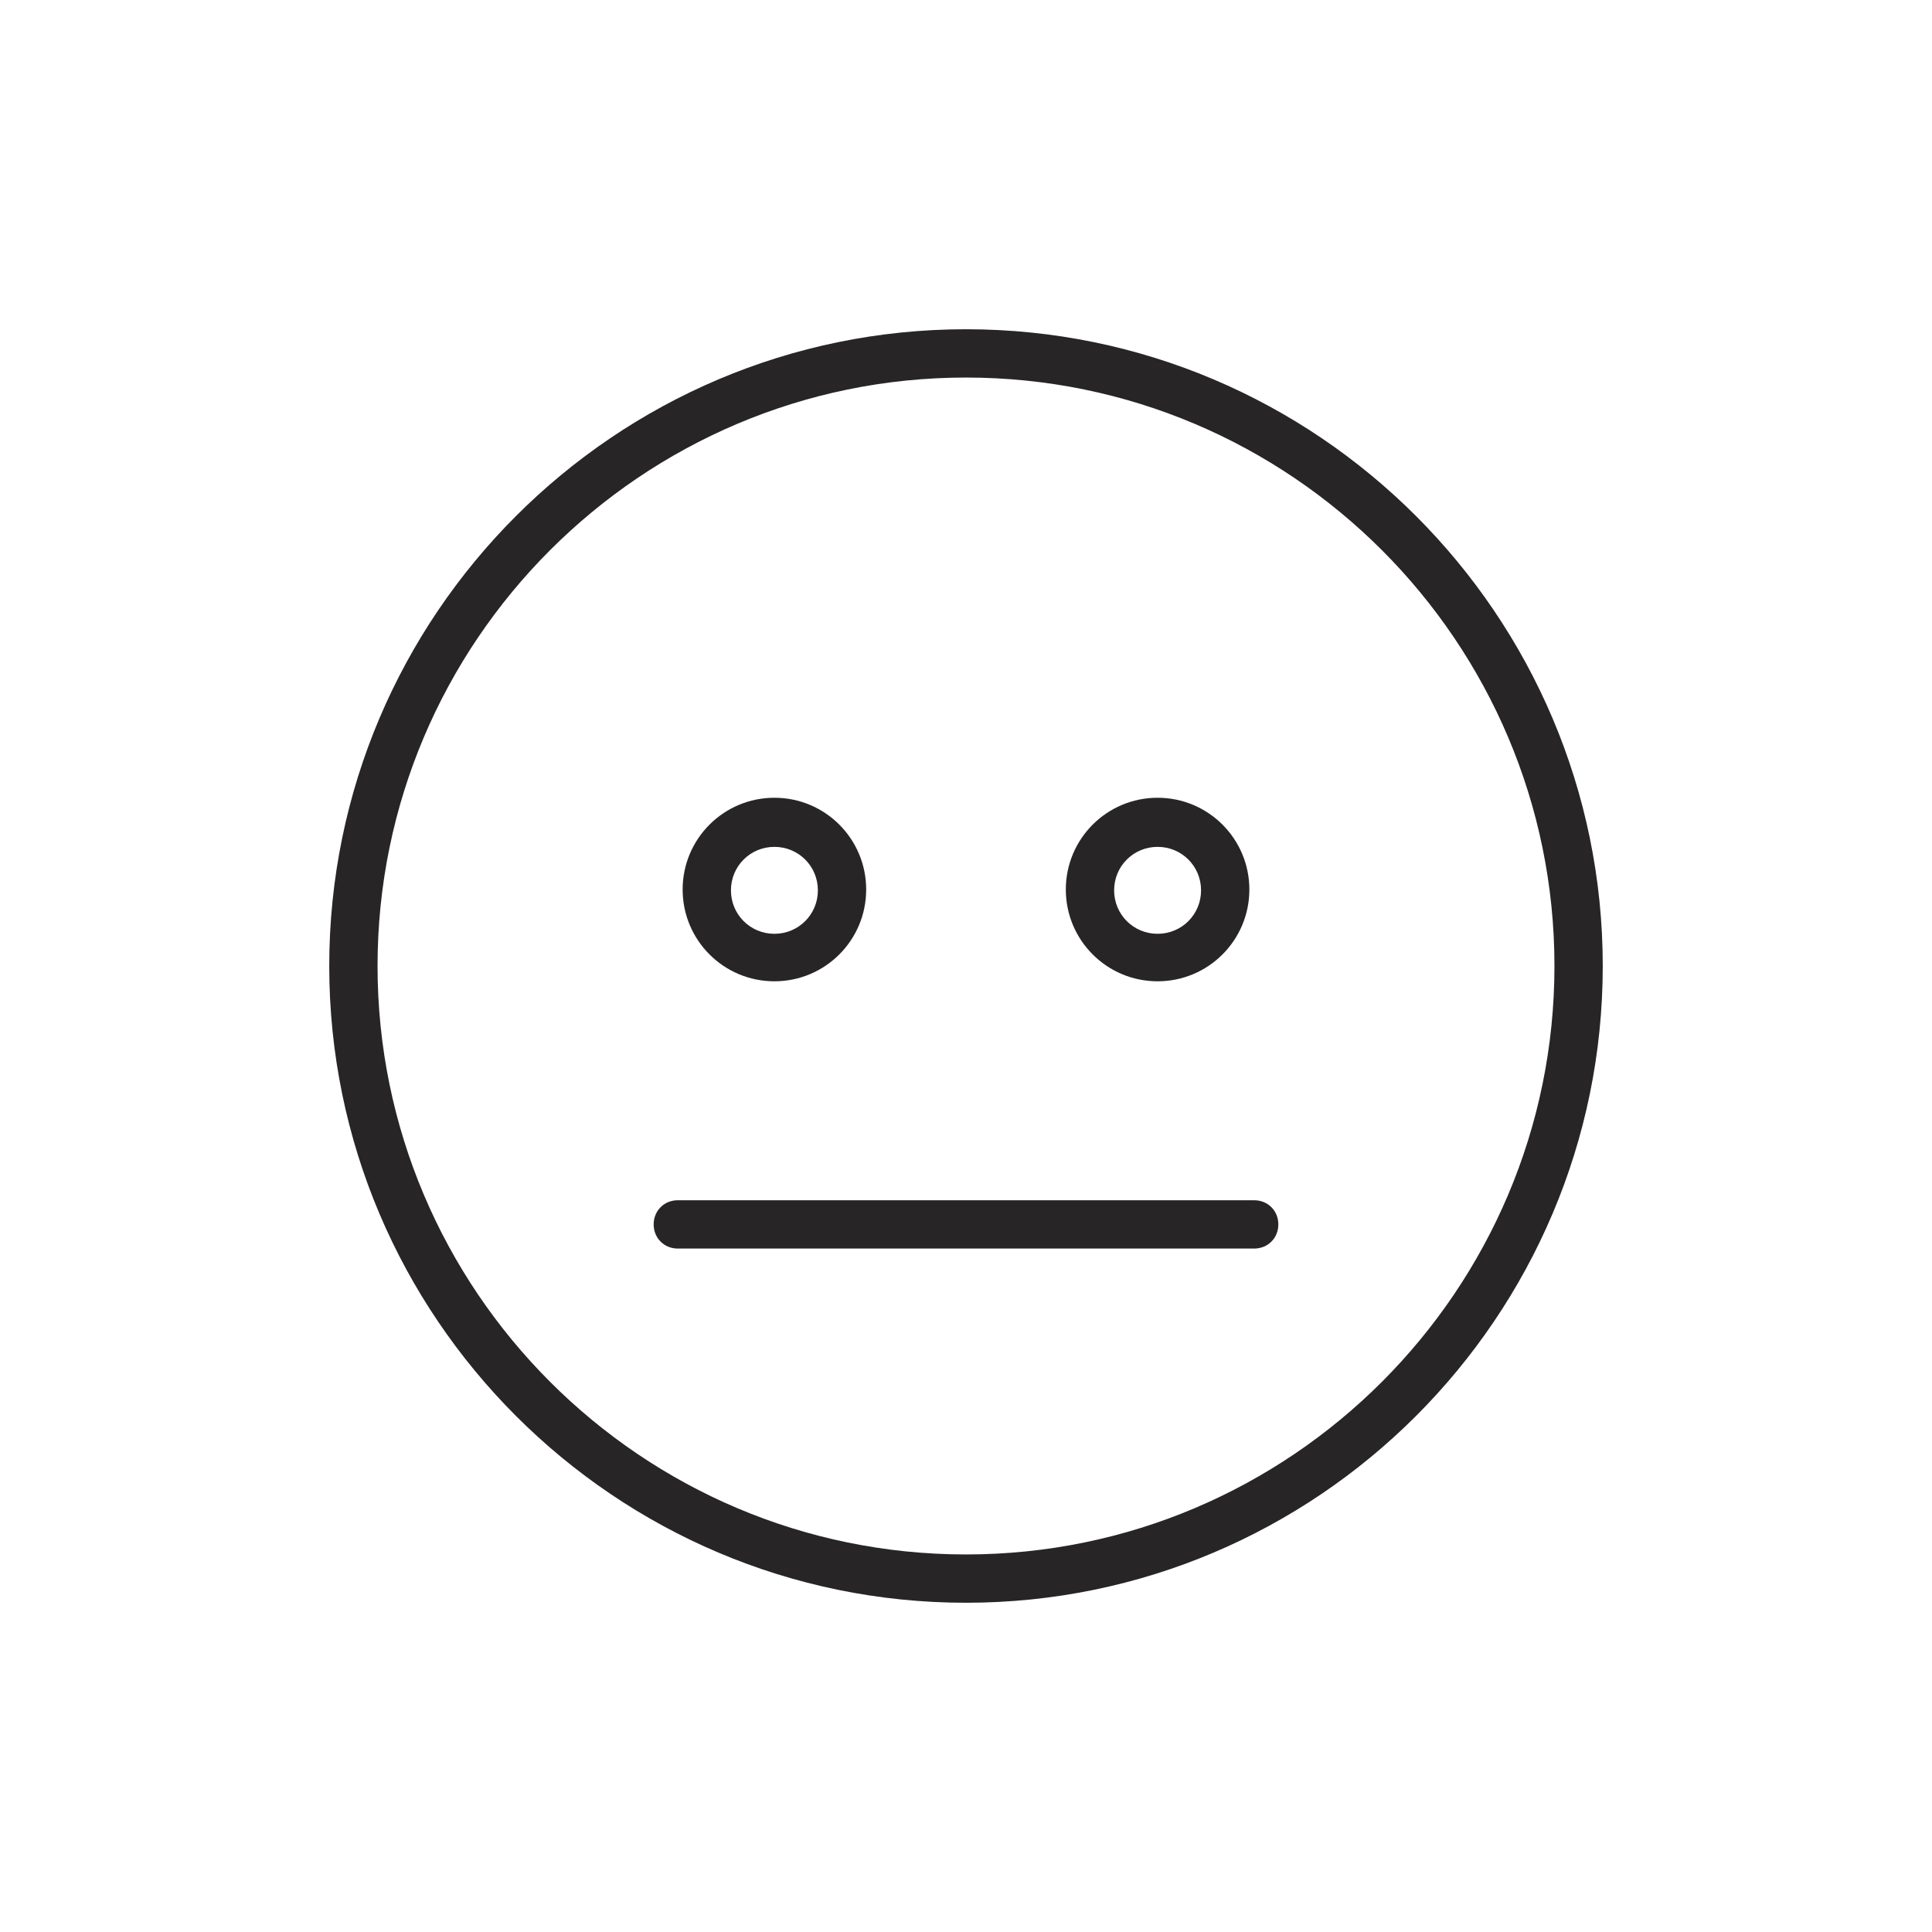 <?xml version="1.0" encoding="UTF-8"?><svg id="a" xmlns="http://www.w3.org/2000/svg" viewBox="0 0 24 24"><path d="M12,19.91c-4.36,0-7.91-3.55-7.91-7.91s3.55-7.91,7.91-7.91,7.91,3.55,7.91,7.91-3.55,7.91-7.91,7.91Zm0-15.22c-4.03,0-7.31,3.28-7.31,7.31s3.28,7.31,7.31,7.31,7.31-3.28,7.31-7.31-3.28-7.31-7.31-7.31Z" style="fill:#272525;"/><g><path d="M9.62,12.19c-.63,0-1.14-.51-1.14-1.14s.51-1.14,1.14-1.14,1.14,.51,1.14,1.14-.51,1.14-1.14,1.14Zm0-1.67c-.3,0-.54,.24-.54,.54s.24,.54,.54,.54,.54-.24,.54-.54-.24-.54-.54-.54Z" style="fill:#272525;"/><path d="M14.38,12.19c-.63,0-1.14-.51-1.14-1.14s.51-1.14,1.14-1.14,1.14,.51,1.14,1.14-.51,1.14-1.14,1.14Zm0-1.67c-.3,0-.54,.24-.54,.54s.24,.54,.54,.54,.54-.24,.54-.54-.24-.54-.54-.54Z" style="fill:#272525;"/></g><path d="M15.58,15.51h-7.16c-.17,0-.3-.13-.3-.3s.13-.3,.3-.3h7.16c.17,0,.3,.13,.3,.3s-.13,.3-.3,.3Z" style="fill:#272525;"/></svg>